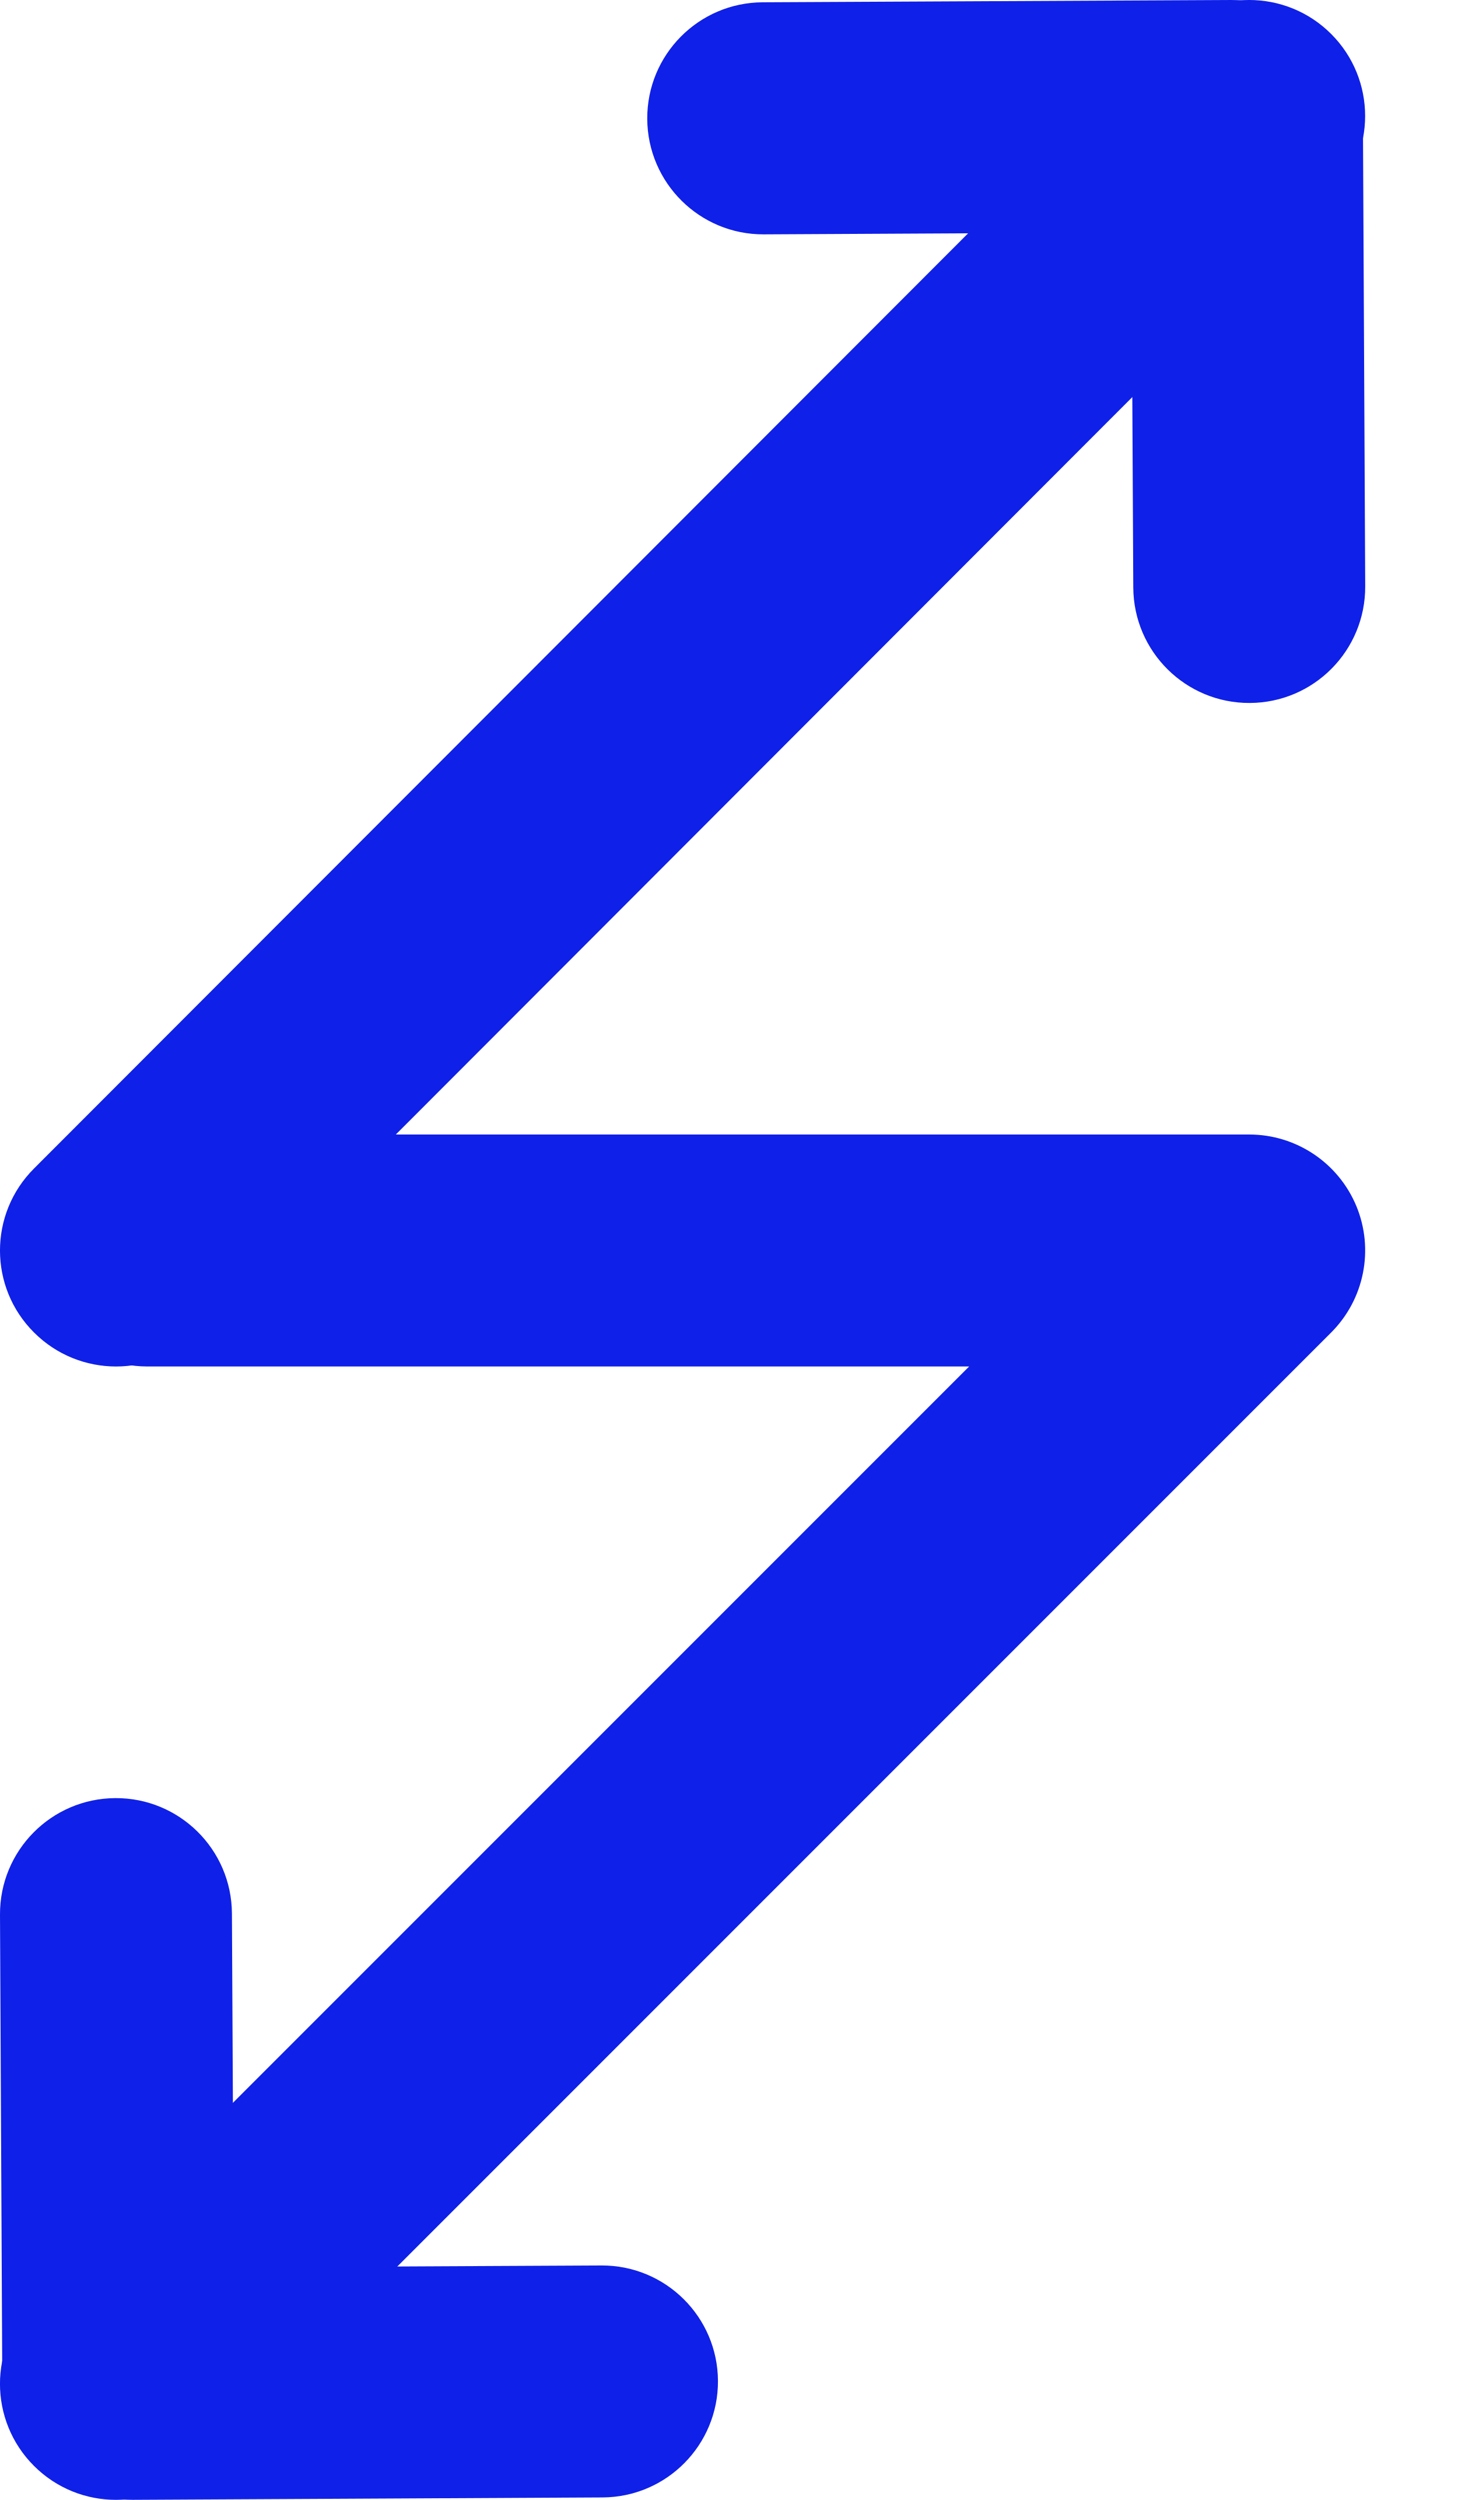 <svg width="14" height="24" viewBox="0 0 14 24" fill="none" xmlns="http://www.w3.org/2000/svg">
<path fill-rule="evenodd" clip-rule="evenodd" d="M0.301 12.005C0.301 11.39 0.799 10.892 1.414 10.892H11.995C12.445 10.892 12.851 11.163 13.024 11.579C13.196 11.995 13.101 12.474 12.782 12.793L1.901 23.674C1.466 24.109 0.761 24.109 0.326 23.674C-0.109 23.239 -0.109 22.534 0.326 22.099L9.306 13.119H1.414C0.799 13.119 0.301 12.62 0.301 12.005Z" fill="#0F20E8"/>
<path fill-rule="evenodd" clip-rule="evenodd" d="M12.782 0.326C13.217 0.761 13.217 1.466 12.782 1.901L1.902 12.793C1.467 13.228 0.762 13.228 0.327 12.793C-0.109 12.359 -0.109 11.654 0.326 11.219L11.207 0.327C11.641 -0.109 12.347 -0.109 12.782 0.326Z" fill="#0F20E8"/>
<path fill-rule="evenodd" clip-rule="evenodd" d="M11.968 0.011C12.583 0.008 13.084 0.504 13.087 1.119L13.109 5.629C13.112 6.245 12.616 6.746 12.001 6.749C11.386 6.752 10.885 6.256 10.882 5.64L10.859 1.13C10.856 0.515 11.352 0.014 11.968 0.011Z" fill="#0F20E8"/>
<path fill-rule="evenodd" clip-rule="evenodd" d="M12.942 1.108C12.945 1.723 12.448 2.224 11.833 2.227L7.334 2.25C6.719 2.253 6.218 1.756 6.215 1.141C6.212 0.526 6.708 0.025 7.323 0.022L11.822 1.37983e-05C12.438 -0.003 12.938 0.493 12.942 1.108Z" fill="#0F20E8"/>
<path fill-rule="evenodd" clip-rule="evenodd" d="M1.108 17.263C1.723 17.26 2.224 17.756 2.227 18.371L2.25 22.87C2.253 23.485 1.757 23.986 1.141 23.989C0.526 23.992 0.025 23.496 0.022 22.881L1.39468e-05 18.382C-0.003 17.767 0.493 17.266 1.108 17.263Z" fill="#0F20E8"/>
<path fill-rule="evenodd" clip-rule="evenodd" d="M6.894 22.858C6.897 23.473 6.401 23.974 5.786 23.977L1.275 24C0.66 24.003 0.159 23.507 0.156 22.892C0.153 22.276 0.649 21.775 1.264 21.772L5.775 21.75C6.39 21.747 6.891 22.243 6.894 22.858Z" fill="#0F20E8"/>
</svg>
